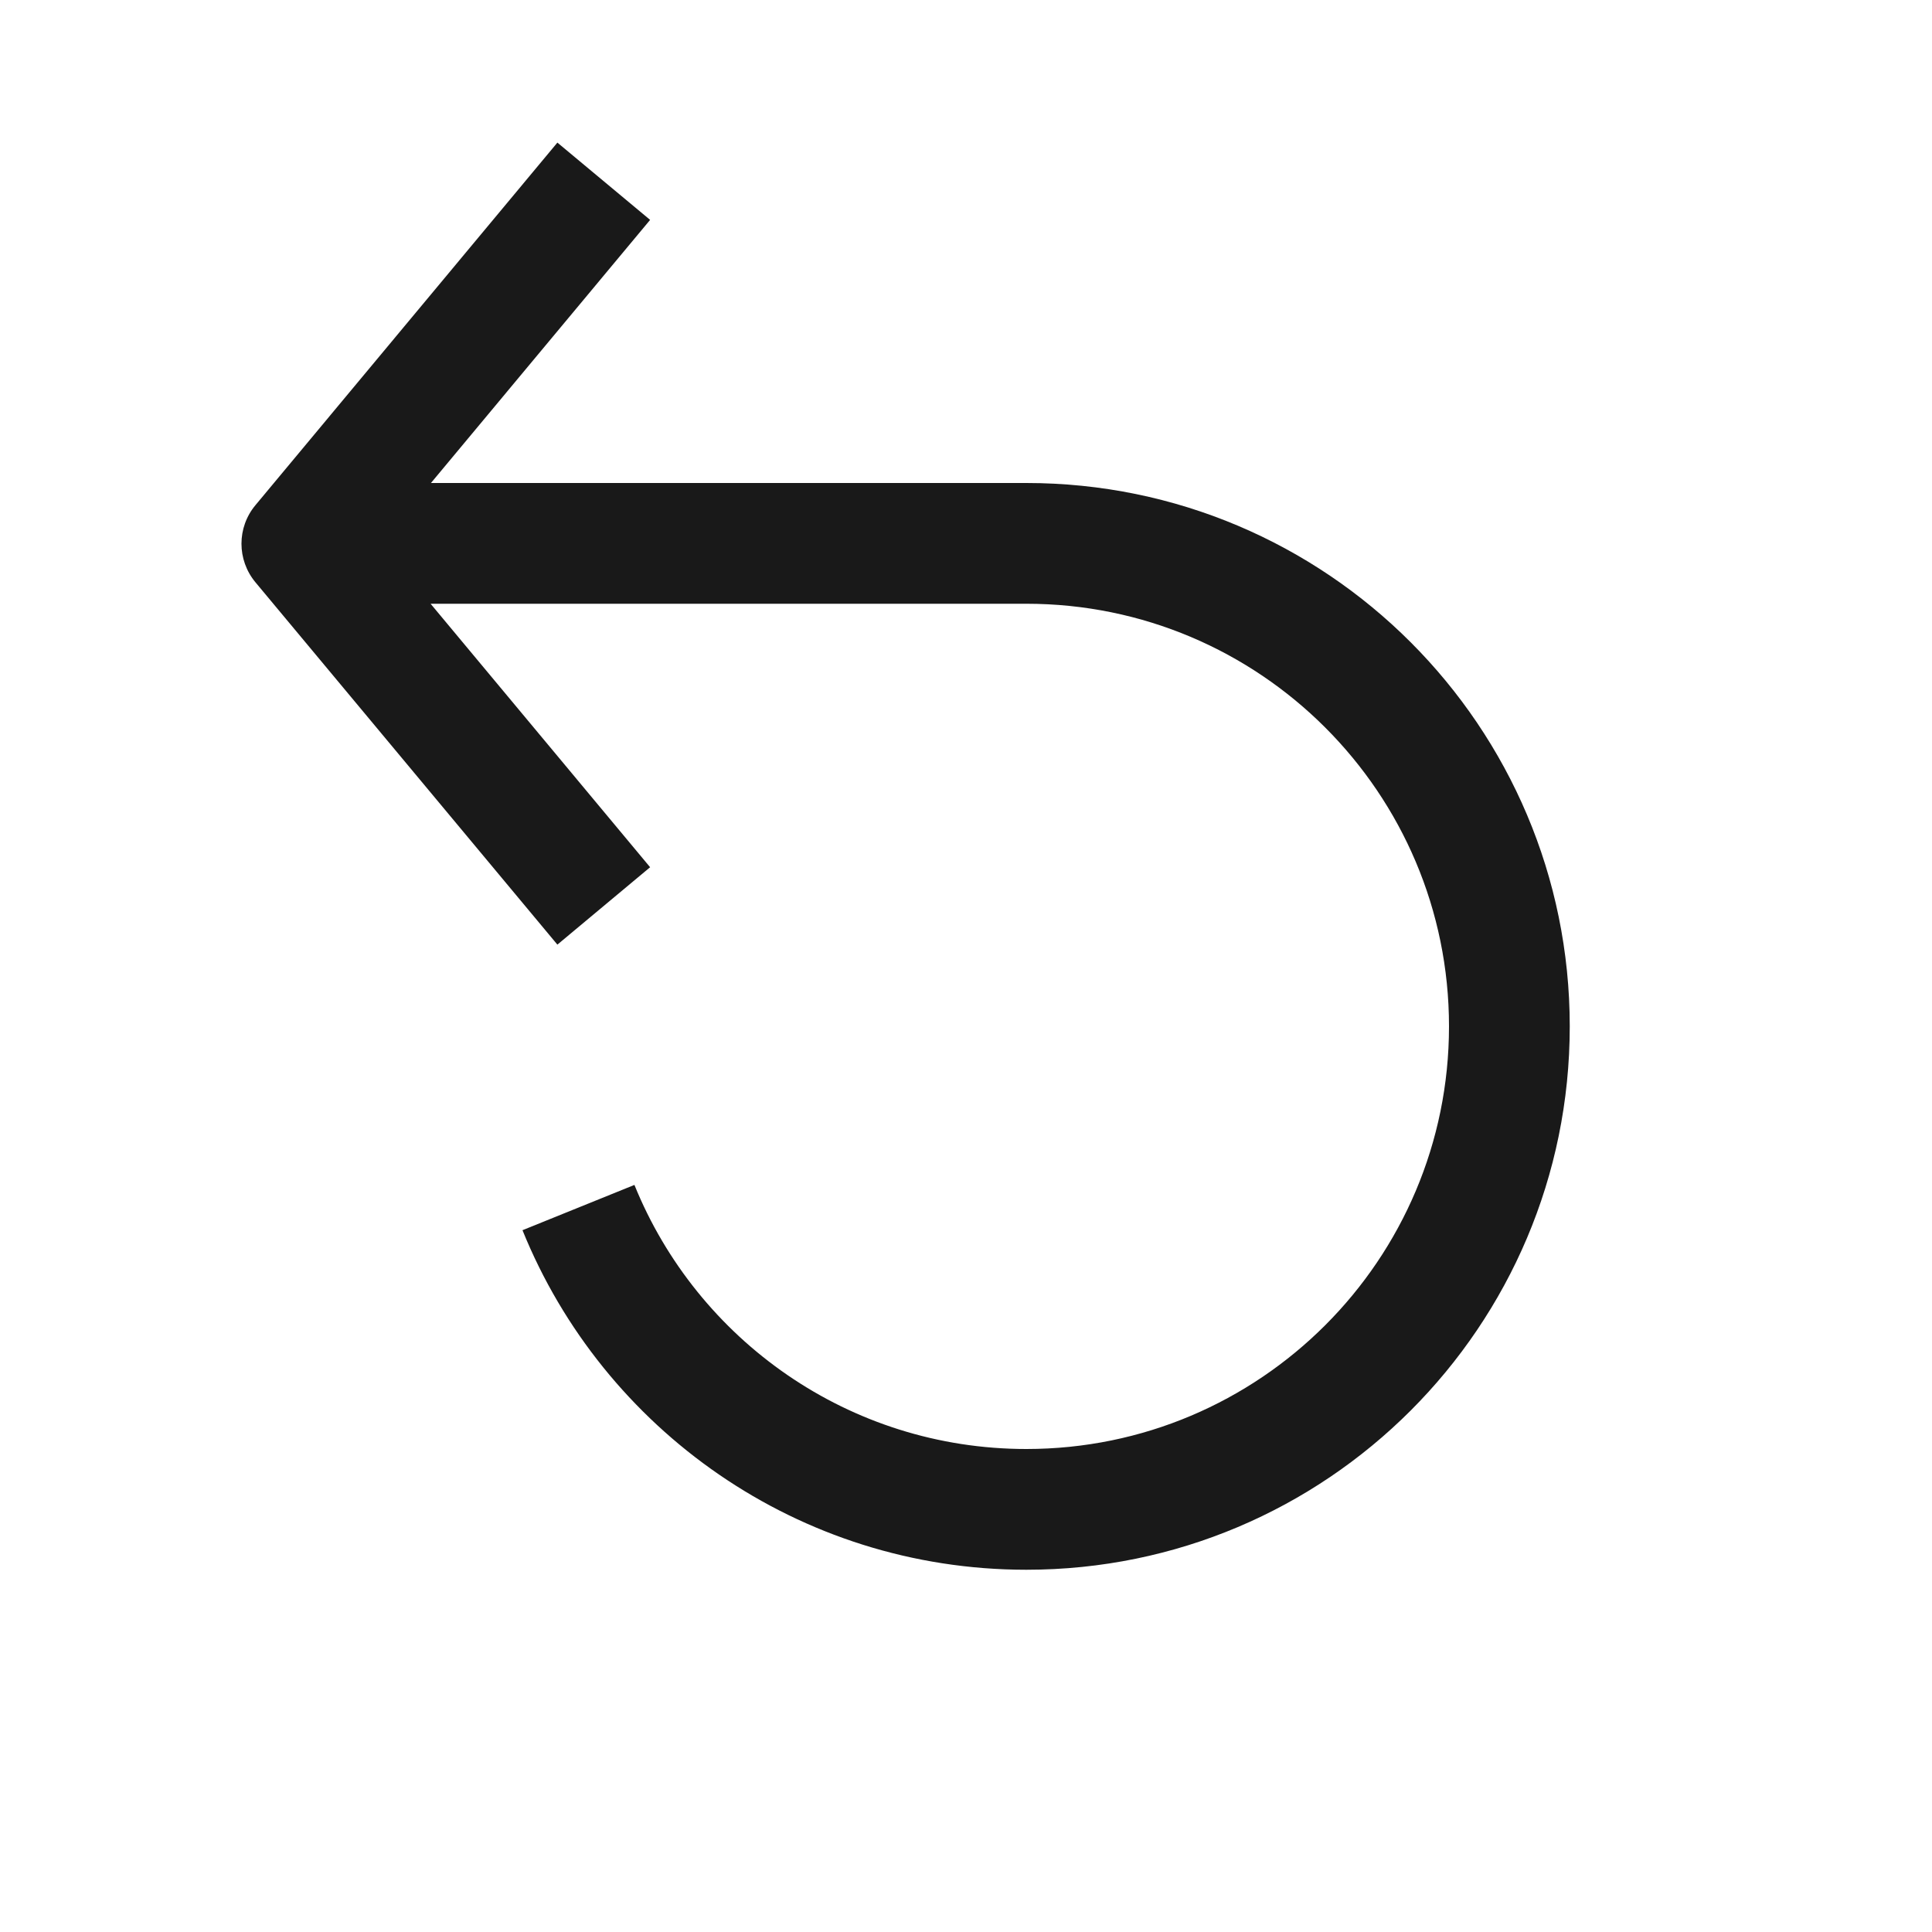 <svg xmlns="http://www.w3.org/2000/svg" width="16" height="16" fill="none" viewBox="0 0 16 16"><path fill="currentColor" fill-opacity=".9" fill-rule="evenodd" d="M2.116 4.183L4.616 1.181L5.384 1.821L3.569 4H8.5C10.985 4 13 6.015 13 8.5C13 10.986 10.985 13 8.5 13C6.611 13 4.994 11.836 4.327 10.188L5.254 9.813C5.774 11.096 7.032 12 8.5 12C10.433 12 12 10.433 12 8.5C12 6.567 10.433 5 8.5 5H3.566L5.384 7.182L4.616 7.823L2.116 4.823C1.961 4.637 1.961 4.368 2.116 4.183Z" clip-rule="evenodd"/></svg>